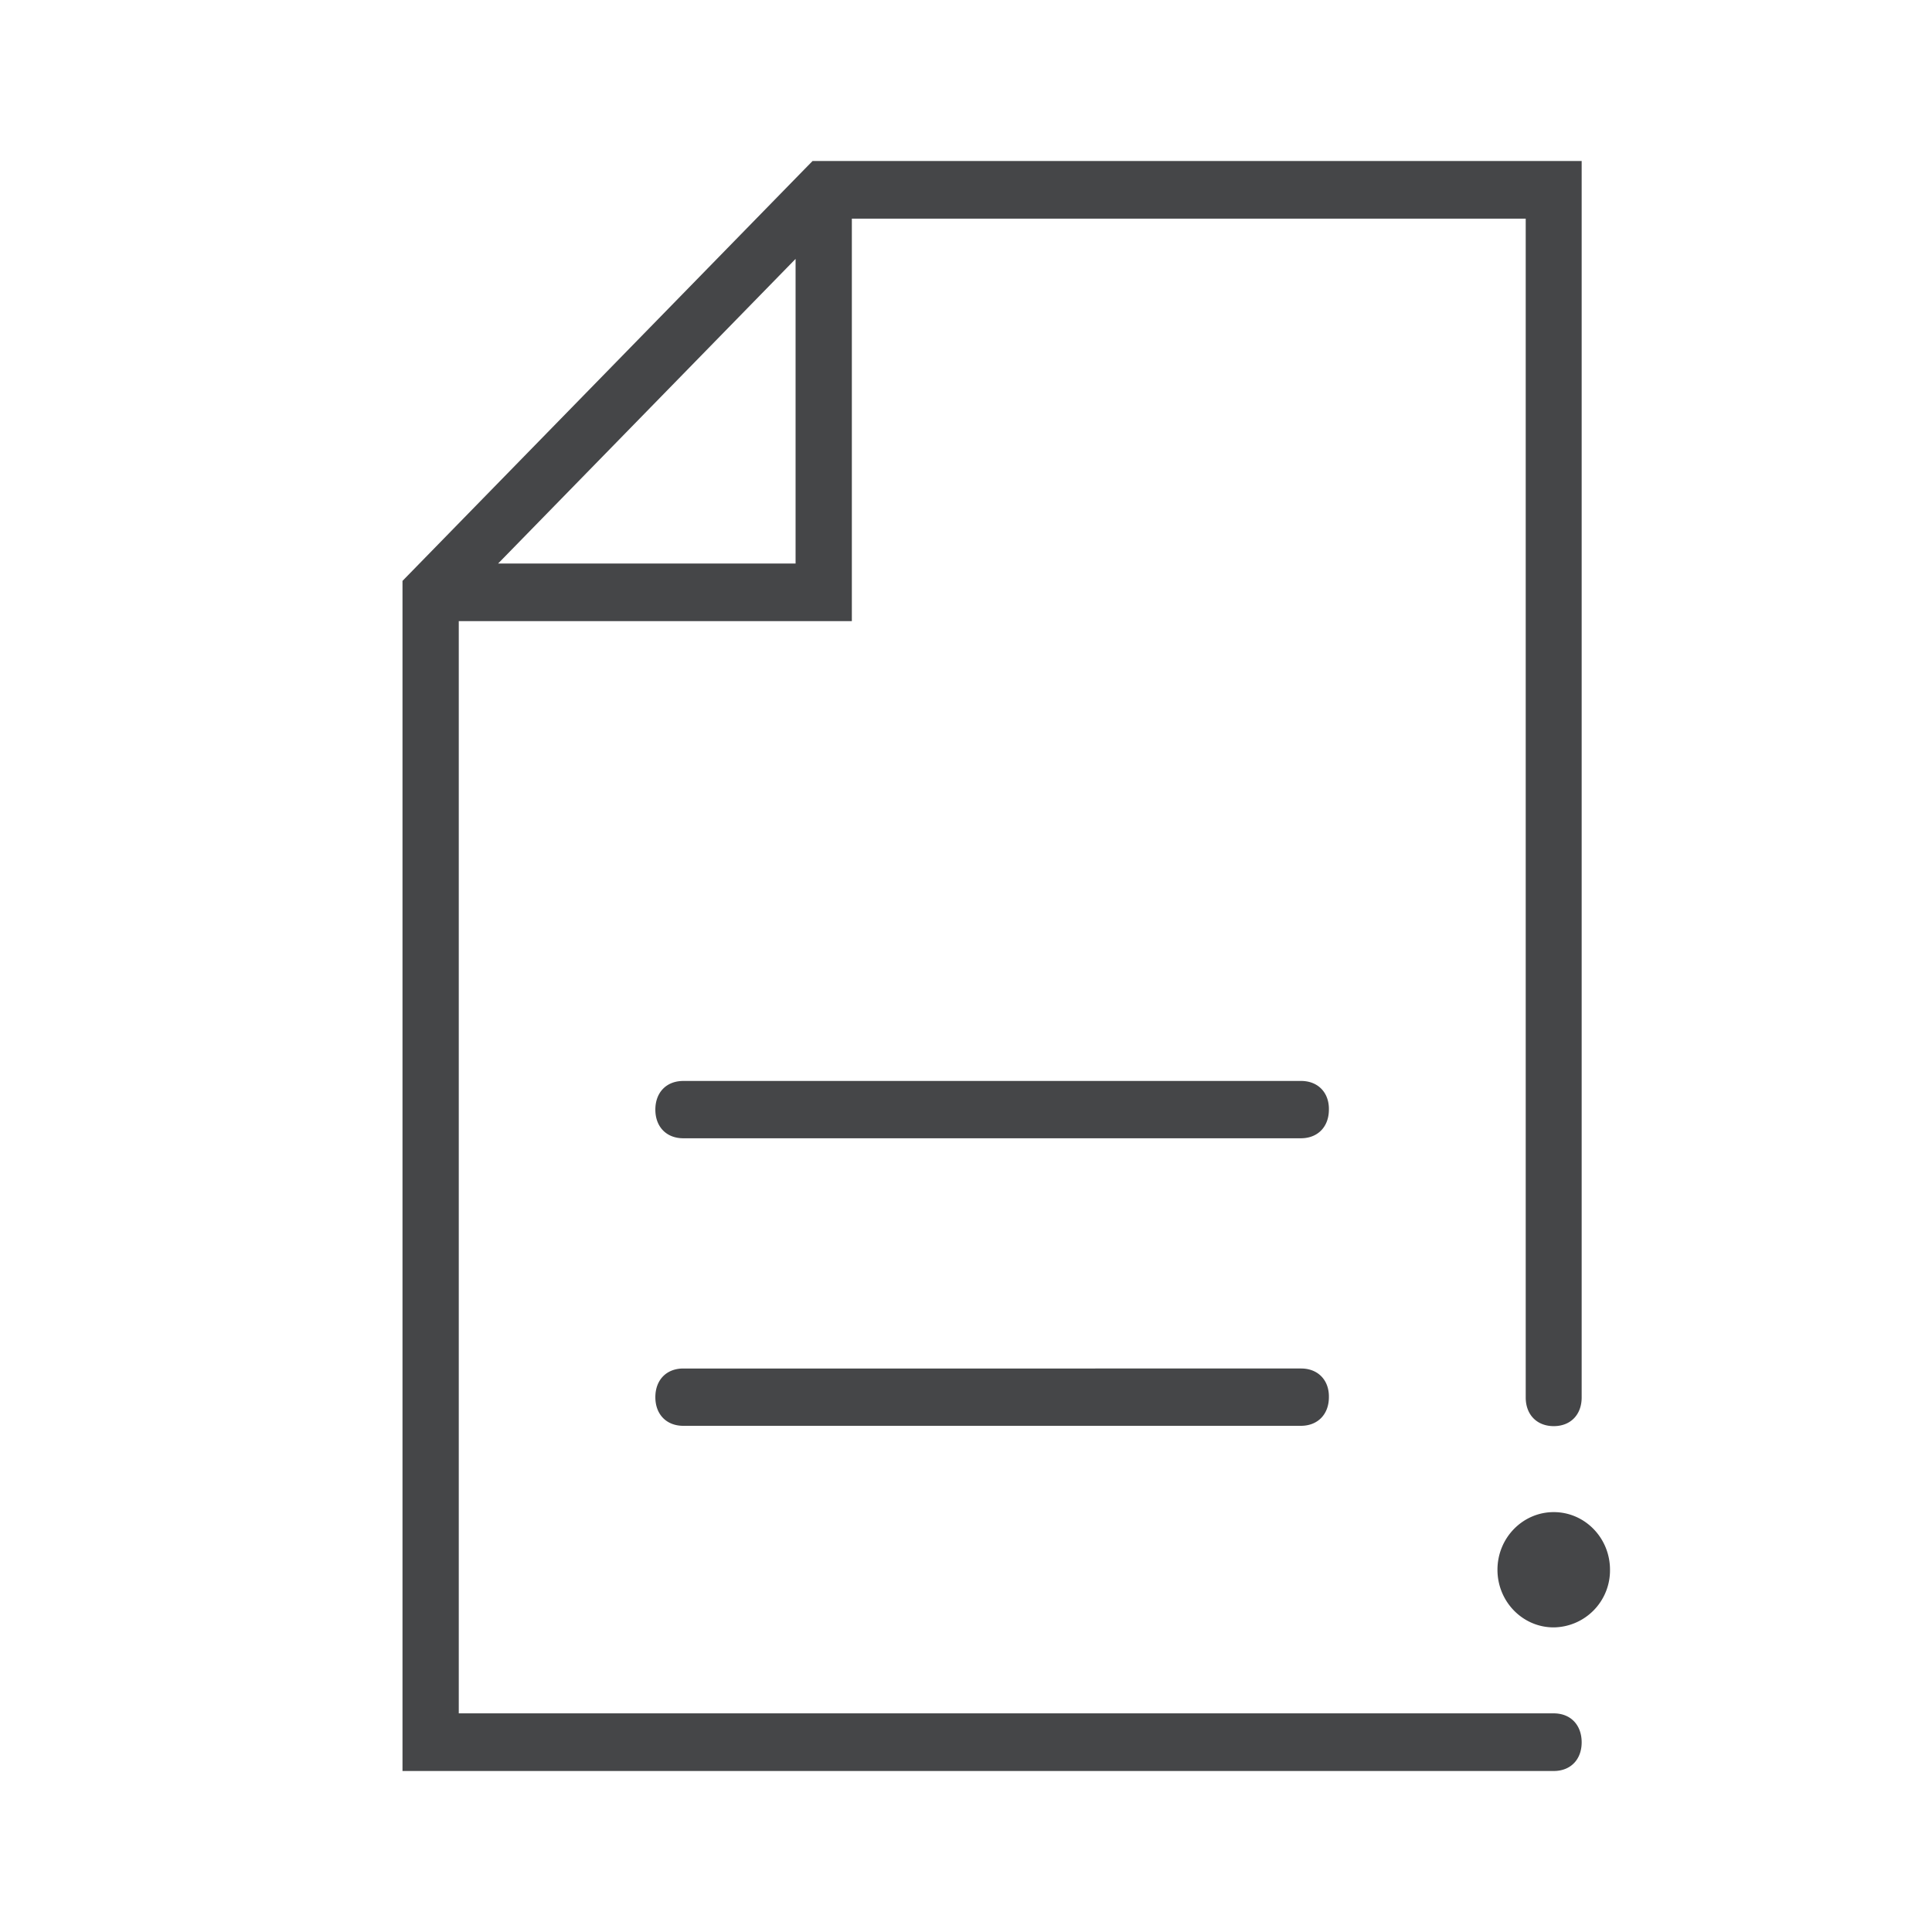 <svg width="24" height="24" xmlns="http://www.w3.org/2000/svg"><path d="M19.648 2v15.36c0 .212-.136.356-.347.356-.207 0-.348-.14-.348-.356V2.716h-8.371v5H5.699v13.568h13.602c.21 0 .347.144.347.36 0 .212-.136.356-.347.356H5V7.216l4.988-5.108.106-.108h9.554Zm-.347 16.784c.386 0 .699.32.699.716a.708.708 0 0 1-.7.716c-.385 0-.698-.32-.698-.716 0-.395.313-.716.699-.716ZM16.164 17c.207 0 .348.144.344.356 0 .212-.137.356-.348.356H8.488c-.207 0-.347-.14-.347-.356 0-.212.136-.356.347-.356Zm0-3.572c.207 0 .348.144.344.356 0 .212-.137.356-.348.356H8.488c-.207 0-.347-.14-.347-.356 0-.212.136-.356.347-.356ZM9.883 3.216 6.188 7h3.695V3.216Z" fill="#313235" fill-rule="nonzero" opacity=".9"/></svg>